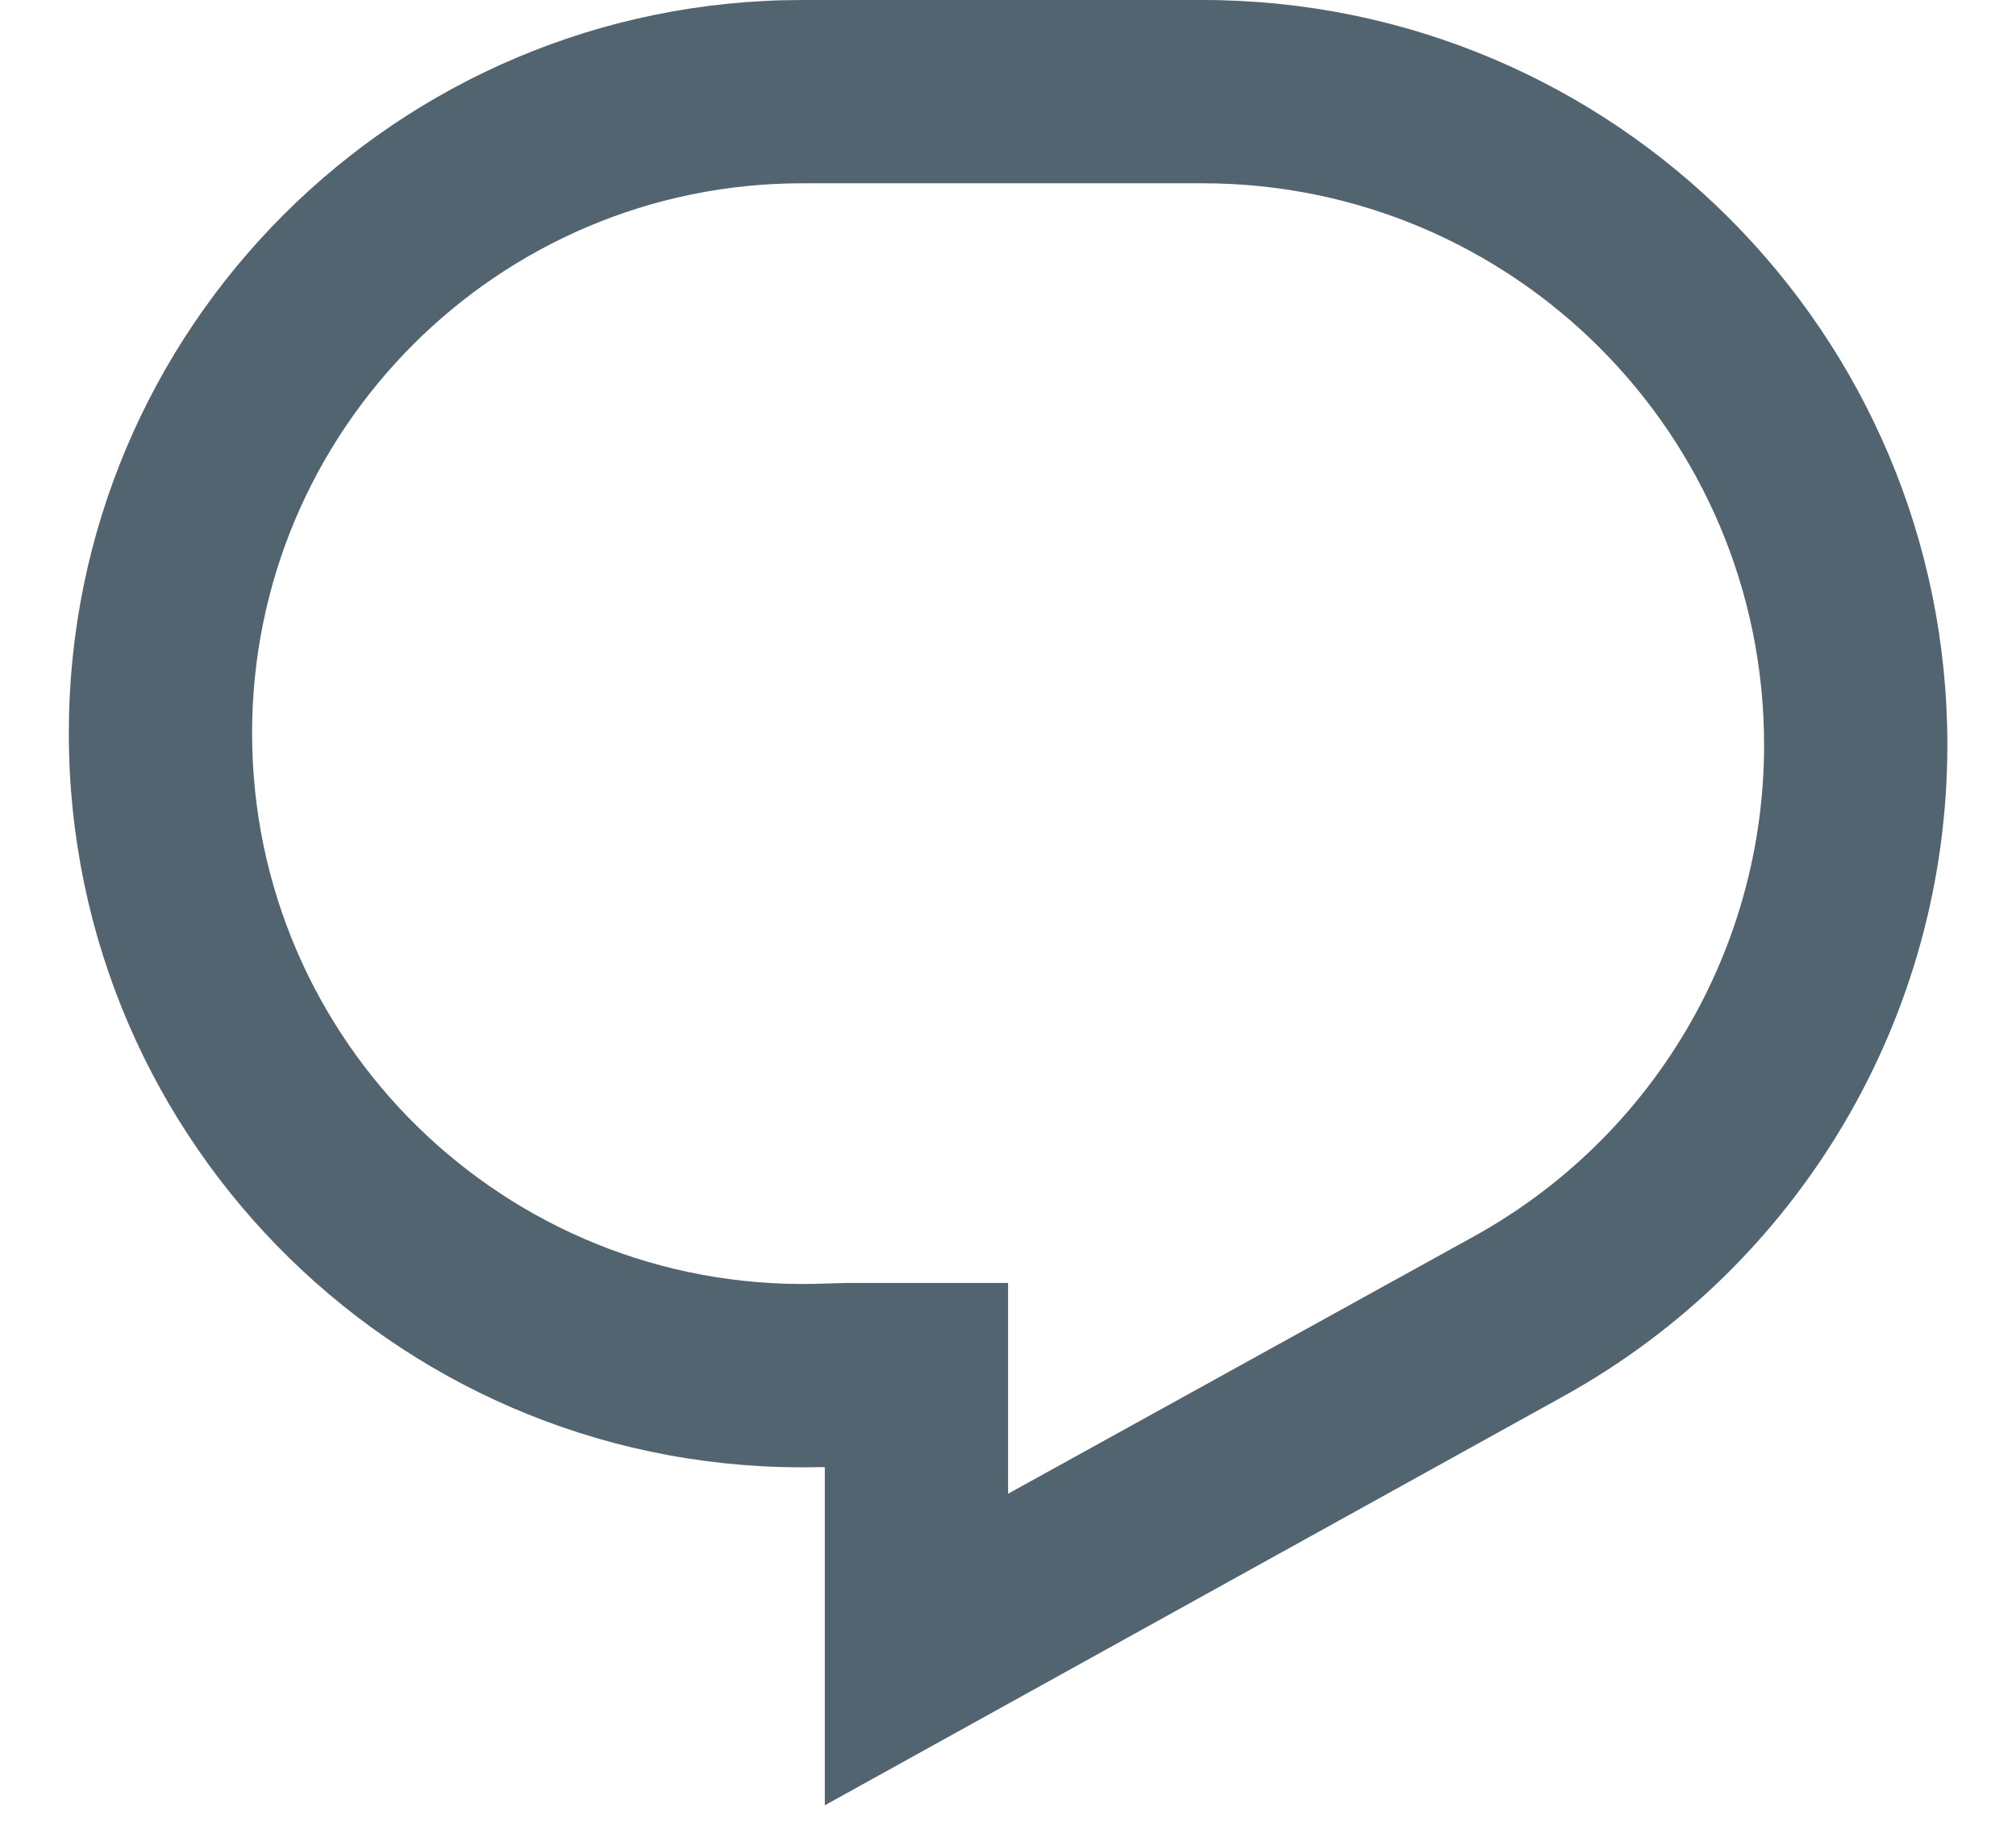 <svg width="22" height="20" viewBox="0 0 22 20" fill="none" xmlns="http://www.w3.org/2000/svg">
<g id="Group">
<path id="Vector" d="M0.751 8C0.751 3.58 4.335 0 8.756 0H13.122C17.612 0 21.251 3.64 21.251 8.13C21.251 11.09 19.644 13.81 17.055 15.24L9.001 19.7V16.01H8.934C4.444 16.11 0.751 12.5 0.751 8ZM8.756 2C5.439 2 2.751 4.69 2.751 8C2.751 11.37 5.521 14.08 8.889 14.01L9.24 14H11.001V16.3L16.088 13.49C18.039 12.41 19.251 10.36 19.251 8.13C19.251 4.74 16.507 2 13.122 2H8.756Z" fill="#536471"/>
</g>
</svg>
